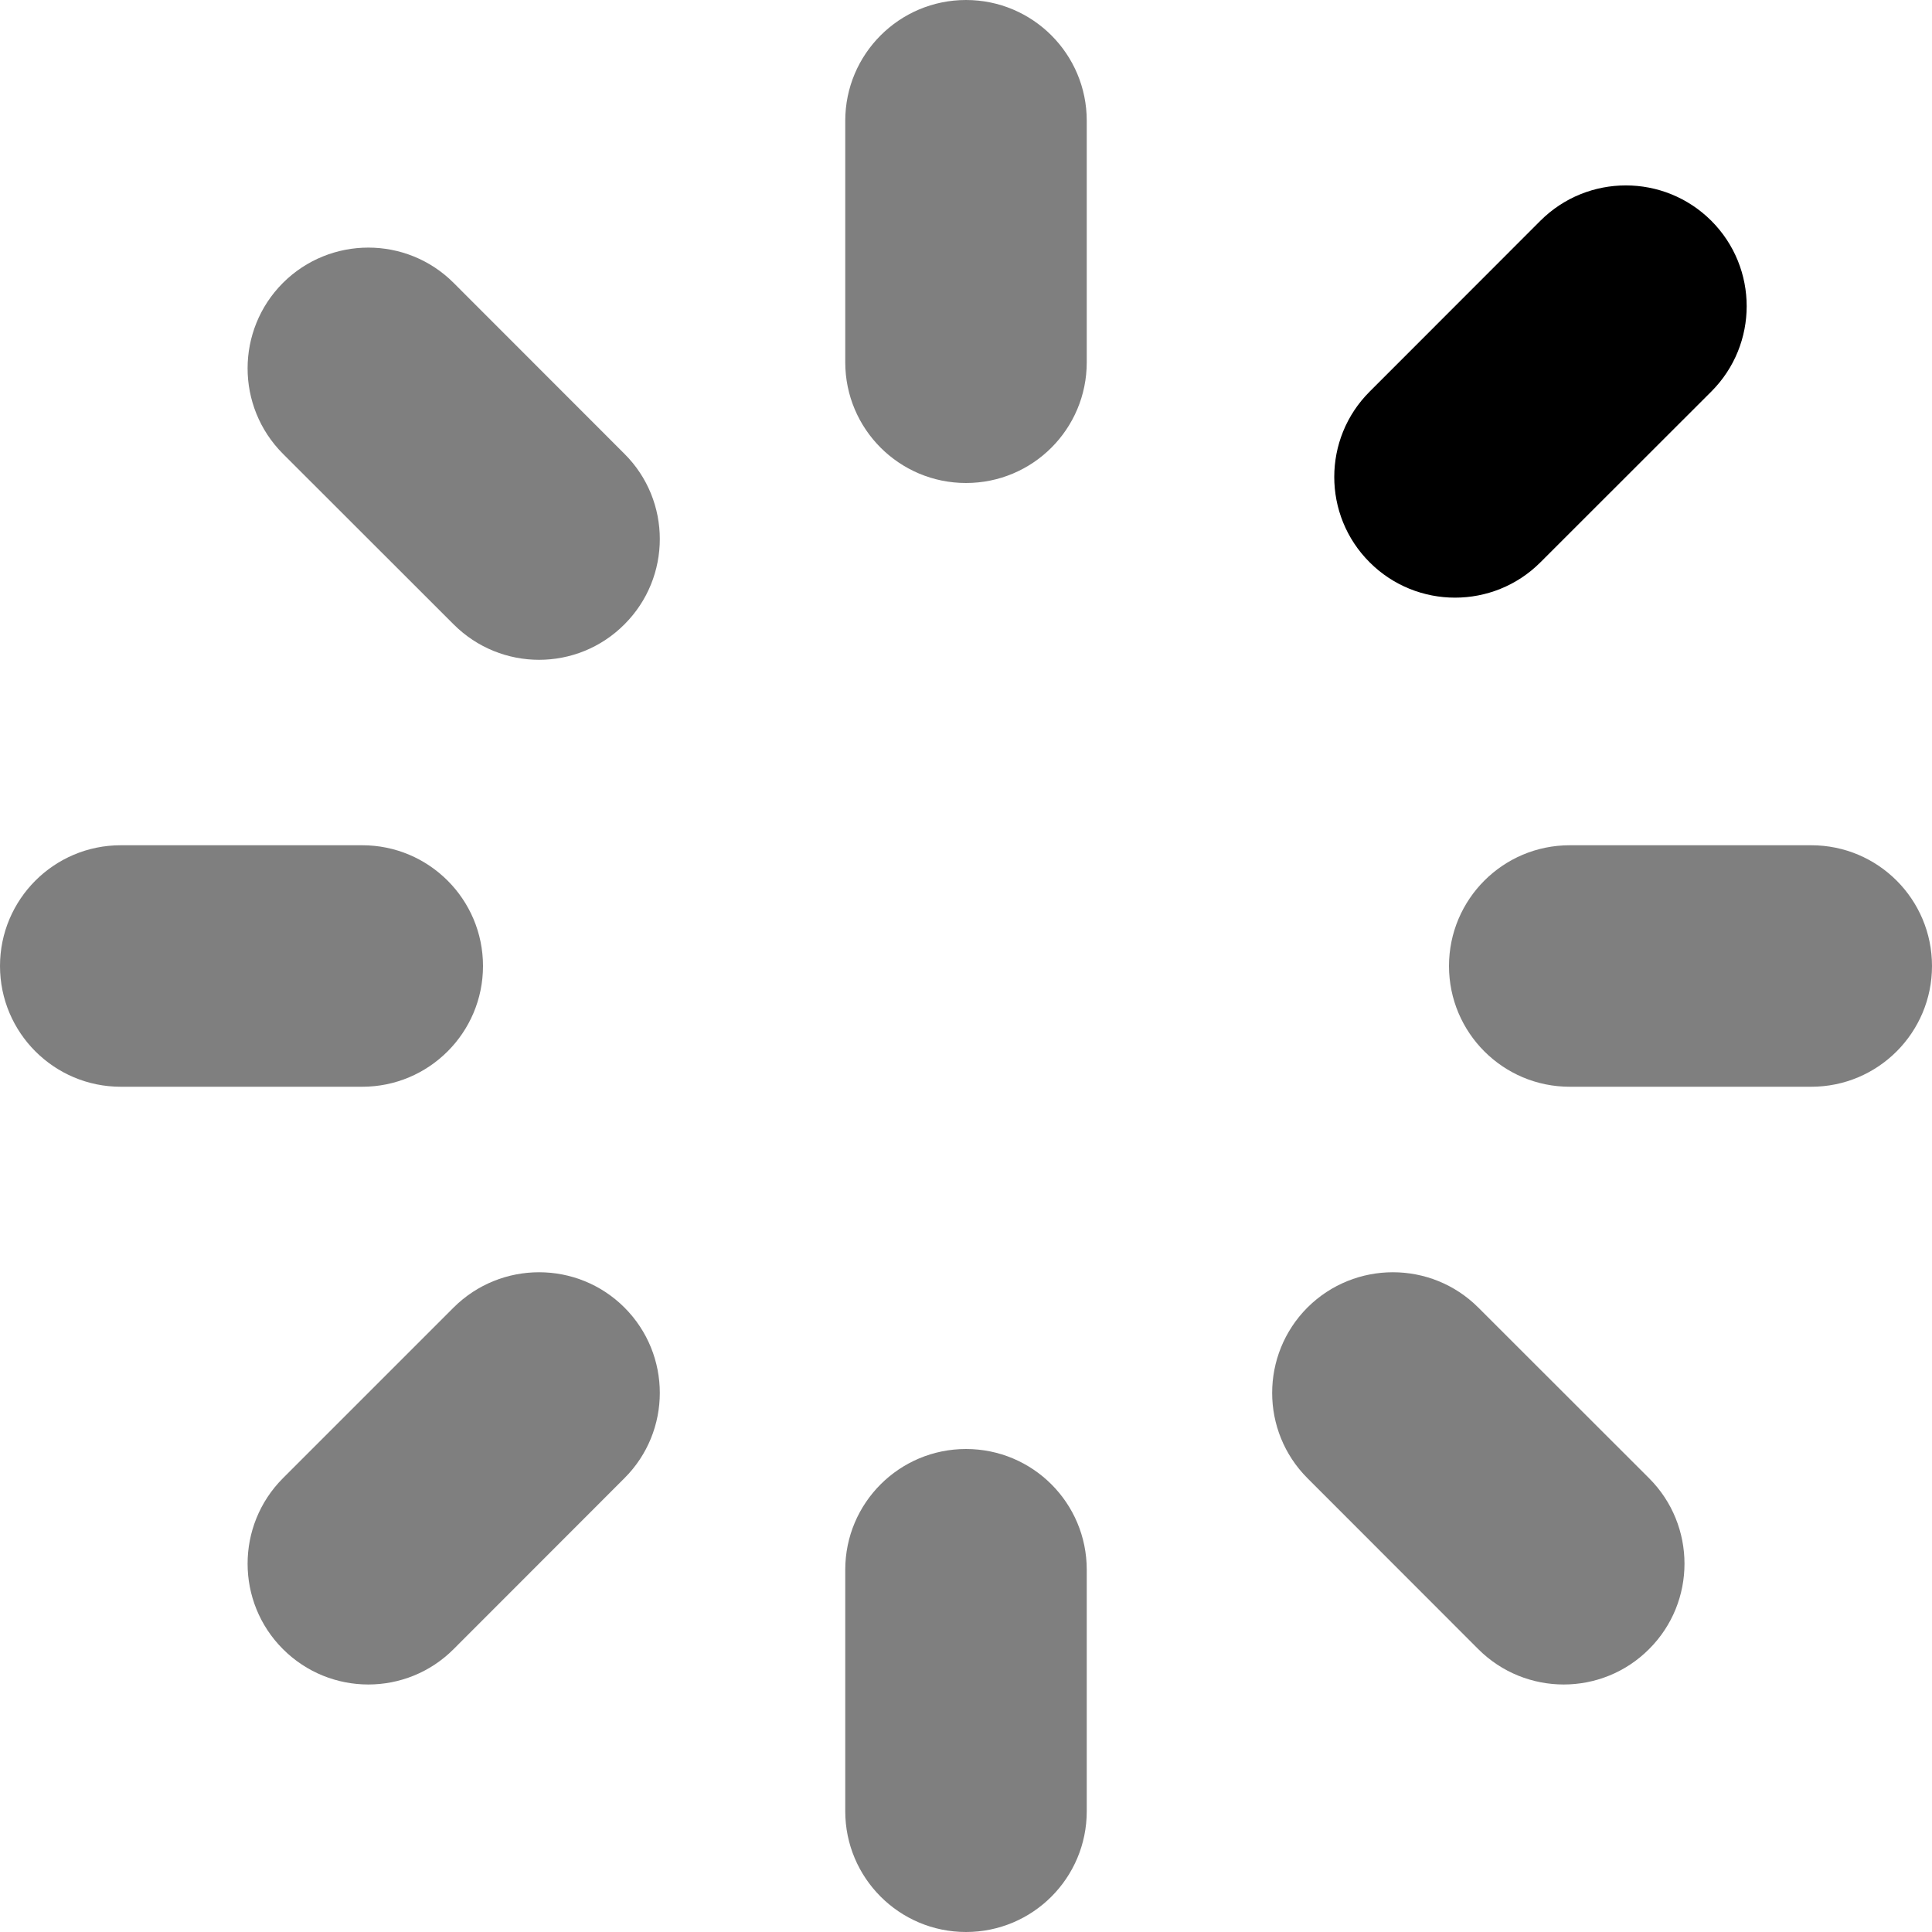 <?xml version="1.0" encoding="UTF-8"?>
<svg width="16px" height="16px" viewBox="0 0 16 16" version="1.1" xmlns="http://www.w3.org/2000/svg" xmlns:xlink="http://www.w3.org/1999/xlink">
    <!-- Generator: Sketch 51.3 (57544) - http://www.bohemiancoding.com/sketch -->
    <title>Load Icon</title>
    <desc>Created with Sketch.</desc>
    <defs></defs>
    <g id="UI-Kit" stroke="none" stroke-width="1" fill-rule="evenodd">
        <g transform="translate(-1244, -1961)" id="White">
            <g>
                <g id="Misc" transform="translate(911, 1837)">
                    <g id="Load-Icon" transform="translate(333, 124)">
                        <path d="M12.757,1.828 C13.148,1.438 13.781,1.438 14.172,1.828 C14.563,2.219 14.563,2.852 14.172,3.243 L12.757,4.657 C12.367,5.047 11.733,5.047 11.343,4.657 C10.952,4.267 10.952,3.633 11.343,3.243 L12.757,1.828 Z" id="Fill-4" ></path>
                        <path d="M3.757,10.828 L2.343,12.242 C1.953,12.633 1.953,13.267 2.343,13.657 C2.734,14.048 3.367,14.048 3.757,13.657 L5.171,12.242 C5.562,11.852 5.562,11.219 5.171,10.828 C4.781,10.439 4.148,10.439 3.757,10.828 Z M12.242,10.828 C11.852,10.439 11.219,10.439 10.828,10.828 C10.438,11.219 10.438,11.852 10.828,12.242 L12.242,13.657 C12.633,14.048 13.267,14.048 13.657,13.657 C14.048,13.267 14.048,12.633 13.657,12.242 L12.242,10.828 Z M3.757,2.343 C3.367,1.953 2.734,1.953 2.343,2.343 C1.953,2.734 1.953,3.367 2.343,3.758 L3.757,5.171 C4.148,5.562 4.781,5.562 5.171,5.171 C5.562,4.781 5.562,4.147 5.171,3.758 L3.757,2.343 Z M15,7 L13,7 C12.447,7 12,7.448 12,8 C12,8.552 12.447,9 13,9 L15,9 C15.553,9 16,8.552 16,8 C16,7.448 15.553,7 15,7 Z M4,8 C4,7.448 3.552,7 3,7 L1,7 C0.448,7 0,7.448 0,8 C0,8.552 0.448,9 1,9 L3,9 C3.552,9 4,8.552 4,8 Z M8,12 C7.448,12 7,12.447 7,13 L7,15 C7,15.552 7.448,16 8,16 C8.553,16 9,15.552 9,15 L9,13 C9,12.447 8.553,12 8,12 Z M8,0 C7.448,0 7,0.448 7,1 L7,3 C7,3.553 7.448,4 8,4 C8.553,4 9,3.553 9,3 L9,1 C9,0.448 8.553,0 8,0 L8,0 Z" id="Fill-1" opacity="0.5"></path>
                    </g>
                </g>
            </g>
        </g>
    </g>
</svg>